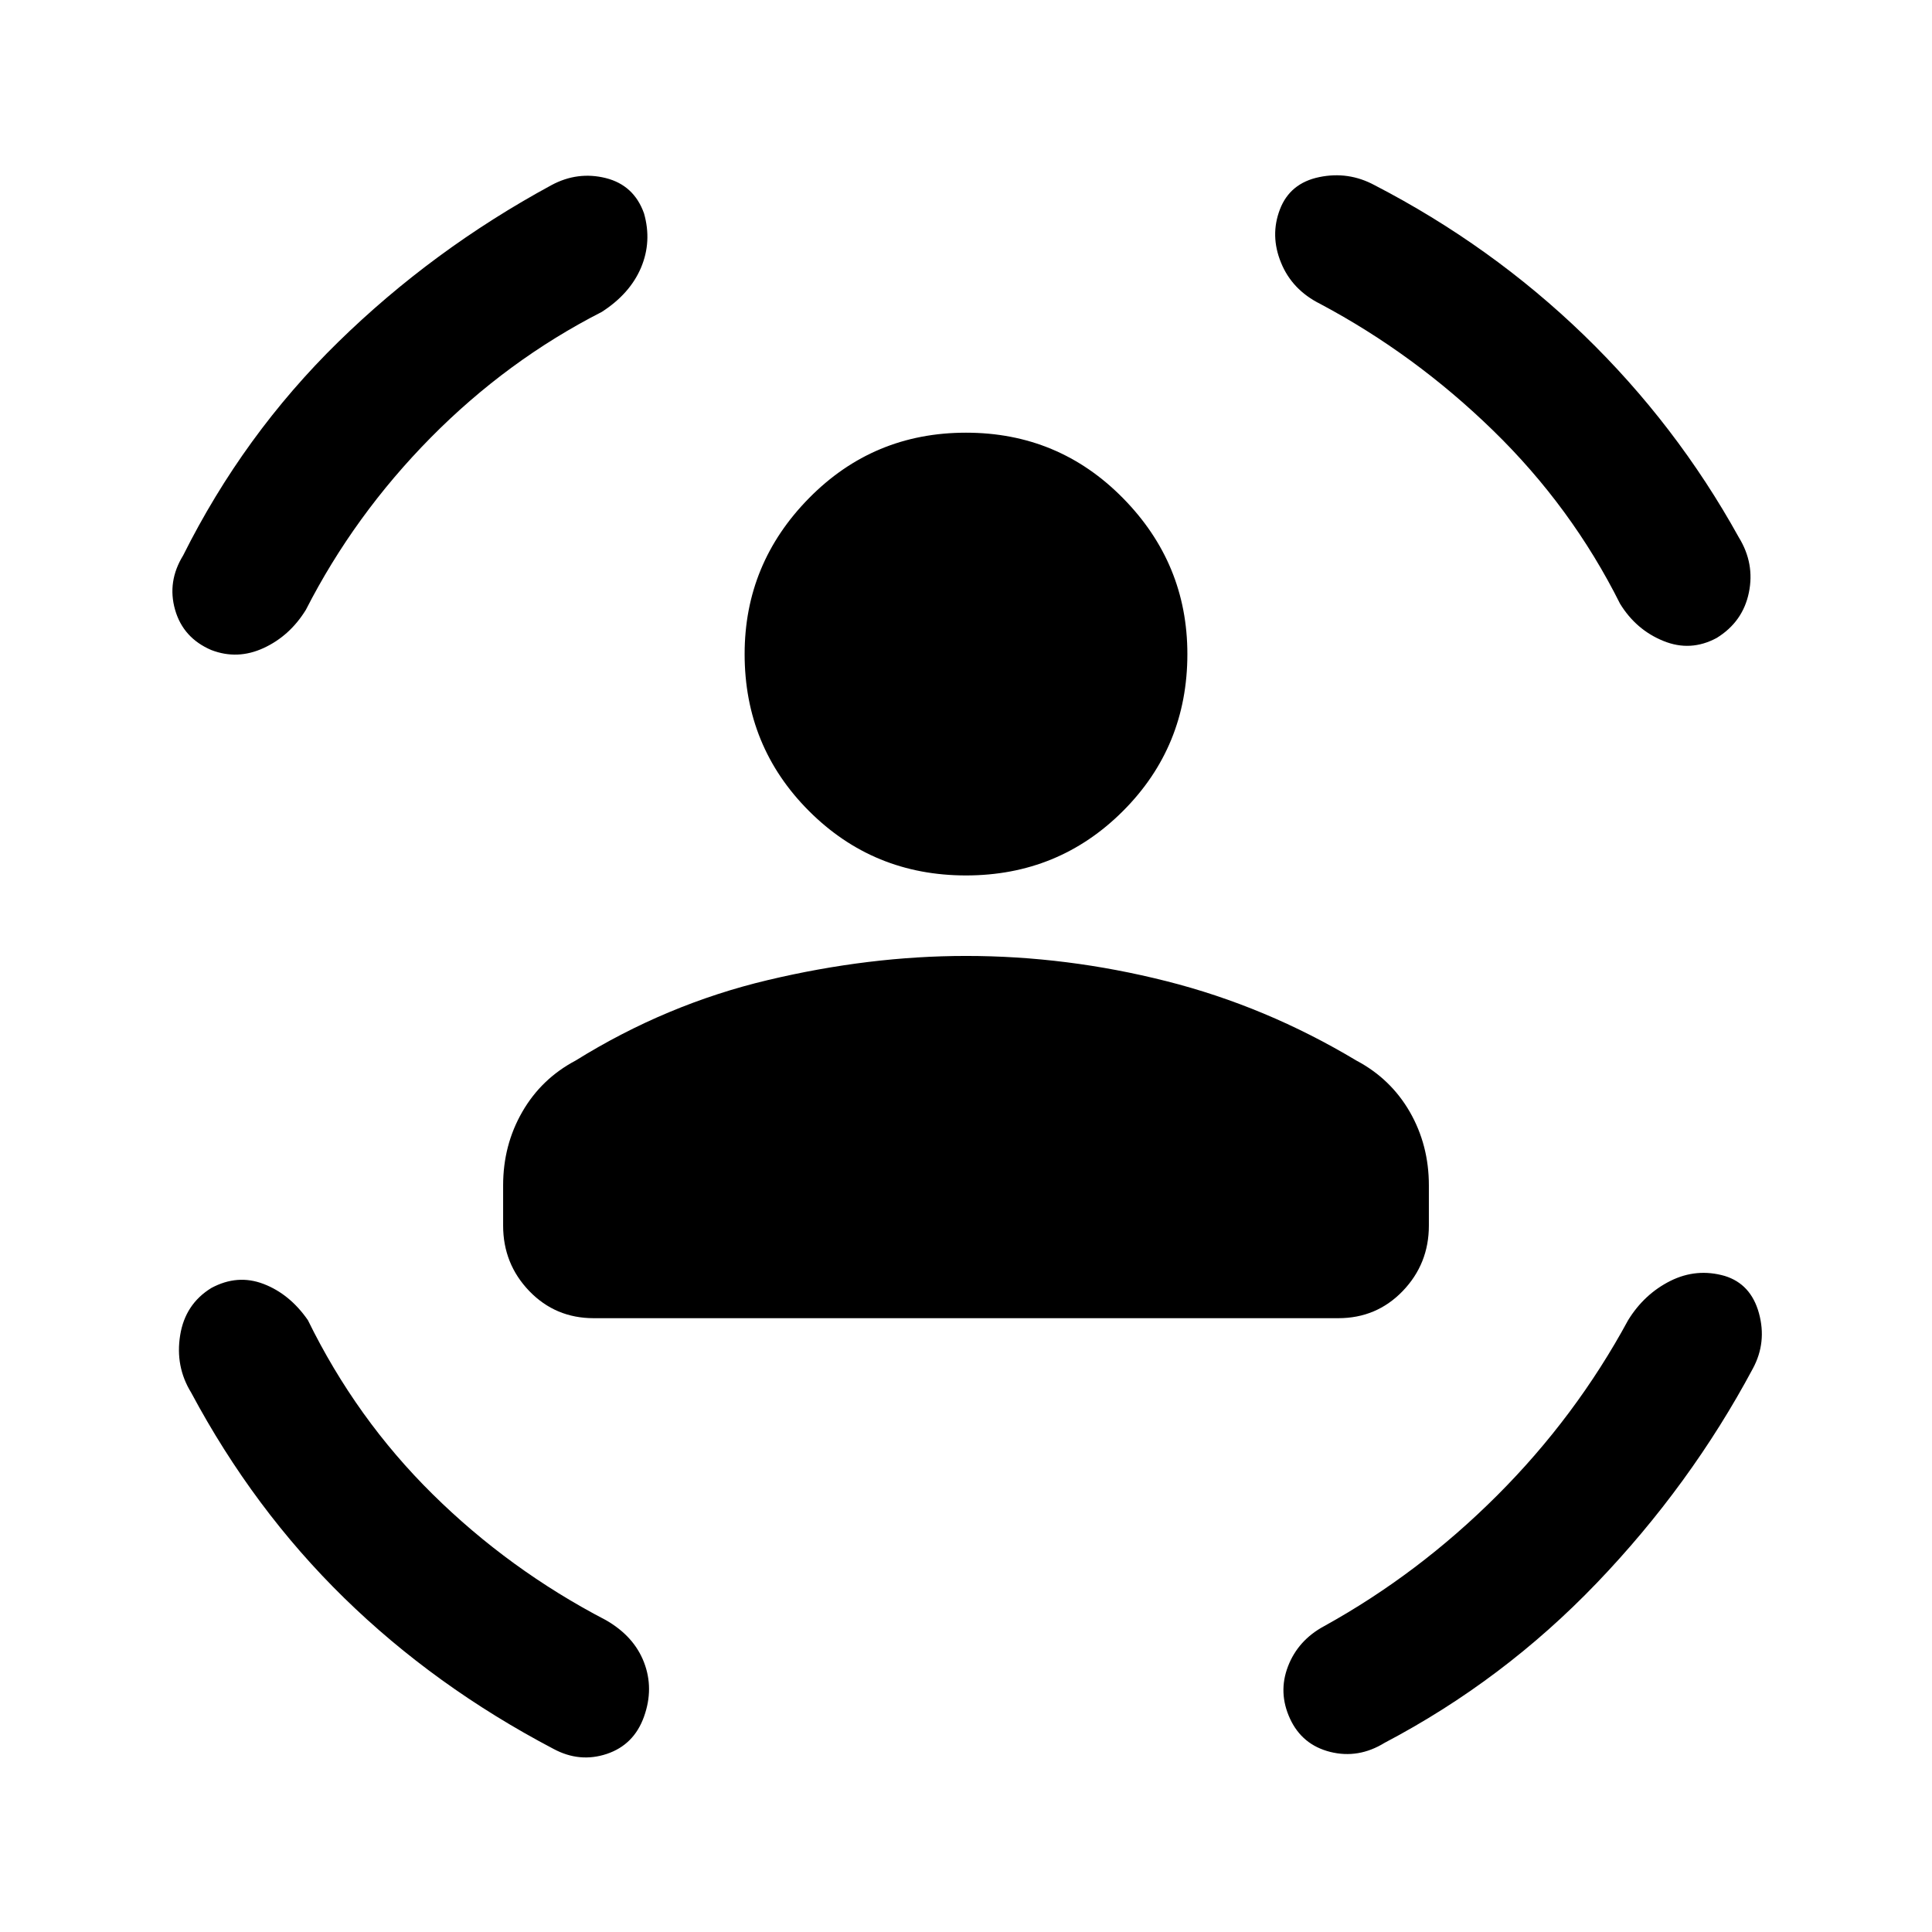<svg xmlns="http://www.w3.org/2000/svg" height="24" width="24"><path d="M12 10.875Q10.85 10.875 10.05 10.075Q9.25 9.275 9.25 8.125Q9.25 7 10.05 6.188Q10.85 5.375 12 5.375Q13.15 5.375 13.95 6.188Q14.75 7 14.75 8.125Q14.75 9.275 13.95 10.075Q13.15 10.875 12 10.875ZM7.375 16.375Q6.9 16.375 6.575 16.038Q6.25 15.7 6.25 15.225V14.725Q6.25 14.225 6.488 13.812Q6.725 13.4 7.15 13.175Q8.275 12.475 9.538 12.175Q10.8 11.875 12 11.875Q13.25 11.875 14.488 12.188Q15.725 12.5 16.85 13.175Q17.275 13.4 17.513 13.812Q17.75 14.225 17.75 14.725V15.225Q17.75 15.7 17.425 16.038Q17.1 16.375 16.625 16.375ZM15.9 2.6Q16.025 2.275 16.388 2.2Q16.75 2.125 17.075 2.3Q18.525 3.05 19.675 4.162Q20.825 5.275 21.6 6.675Q21.8 7 21.725 7.362Q21.65 7.725 21.325 7.925Q21 8.1 20.663 7.962Q20.325 7.825 20.125 7.5Q19.525 6.3 18.55 5.35Q17.575 4.4 16.4 3.775Q16.05 3.6 15.913 3.262Q15.775 2.925 15.9 2.6ZM8 2.65Q8.1 3 7.963 3.325Q7.825 3.65 7.475 3.875Q6.3 4.475 5.35 5.437Q4.4 6.4 3.8 7.575Q3.6 7.9 3.275 8.05Q2.95 8.2 2.625 8.075Q2.275 7.925 2.175 7.575Q2.075 7.225 2.275 6.9Q3.025 5.4 4.2 4.25Q5.375 3.1 6.85 2.3Q7.175 2.125 7.525 2.212Q7.875 2.3 8 2.65ZM2.625 16Q2.95 15.825 3.275 15.95Q3.6 16.075 3.825 16.4Q4.425 17.625 5.375 18.562Q6.325 19.5 7.525 20.125Q7.875 20.325 8 20.65Q8.125 20.975 8 21.325Q7.875 21.675 7.537 21.788Q7.2 21.9 6.875 21.725Q5.4 20.95 4.275 19.85Q3.15 18.75 2.375 17.3Q2.175 16.975 2.238 16.587Q2.3 16.2 2.625 16ZM21.425 15.85Q21.75 15.95 21.85 16.312Q21.95 16.675 21.775 17Q21 18.45 19.837 19.663Q18.675 20.875 17.2 21.65Q16.875 21.85 16.525 21.763Q16.175 21.675 16.025 21.35Q15.875 21.025 16 20.7Q16.125 20.375 16.45 20.2Q17.625 19.55 18.6 18.575Q19.575 17.6 20.225 16.4Q20.425 16.075 20.75 15.912Q21.075 15.75 21.425 15.85Z"/></svg>